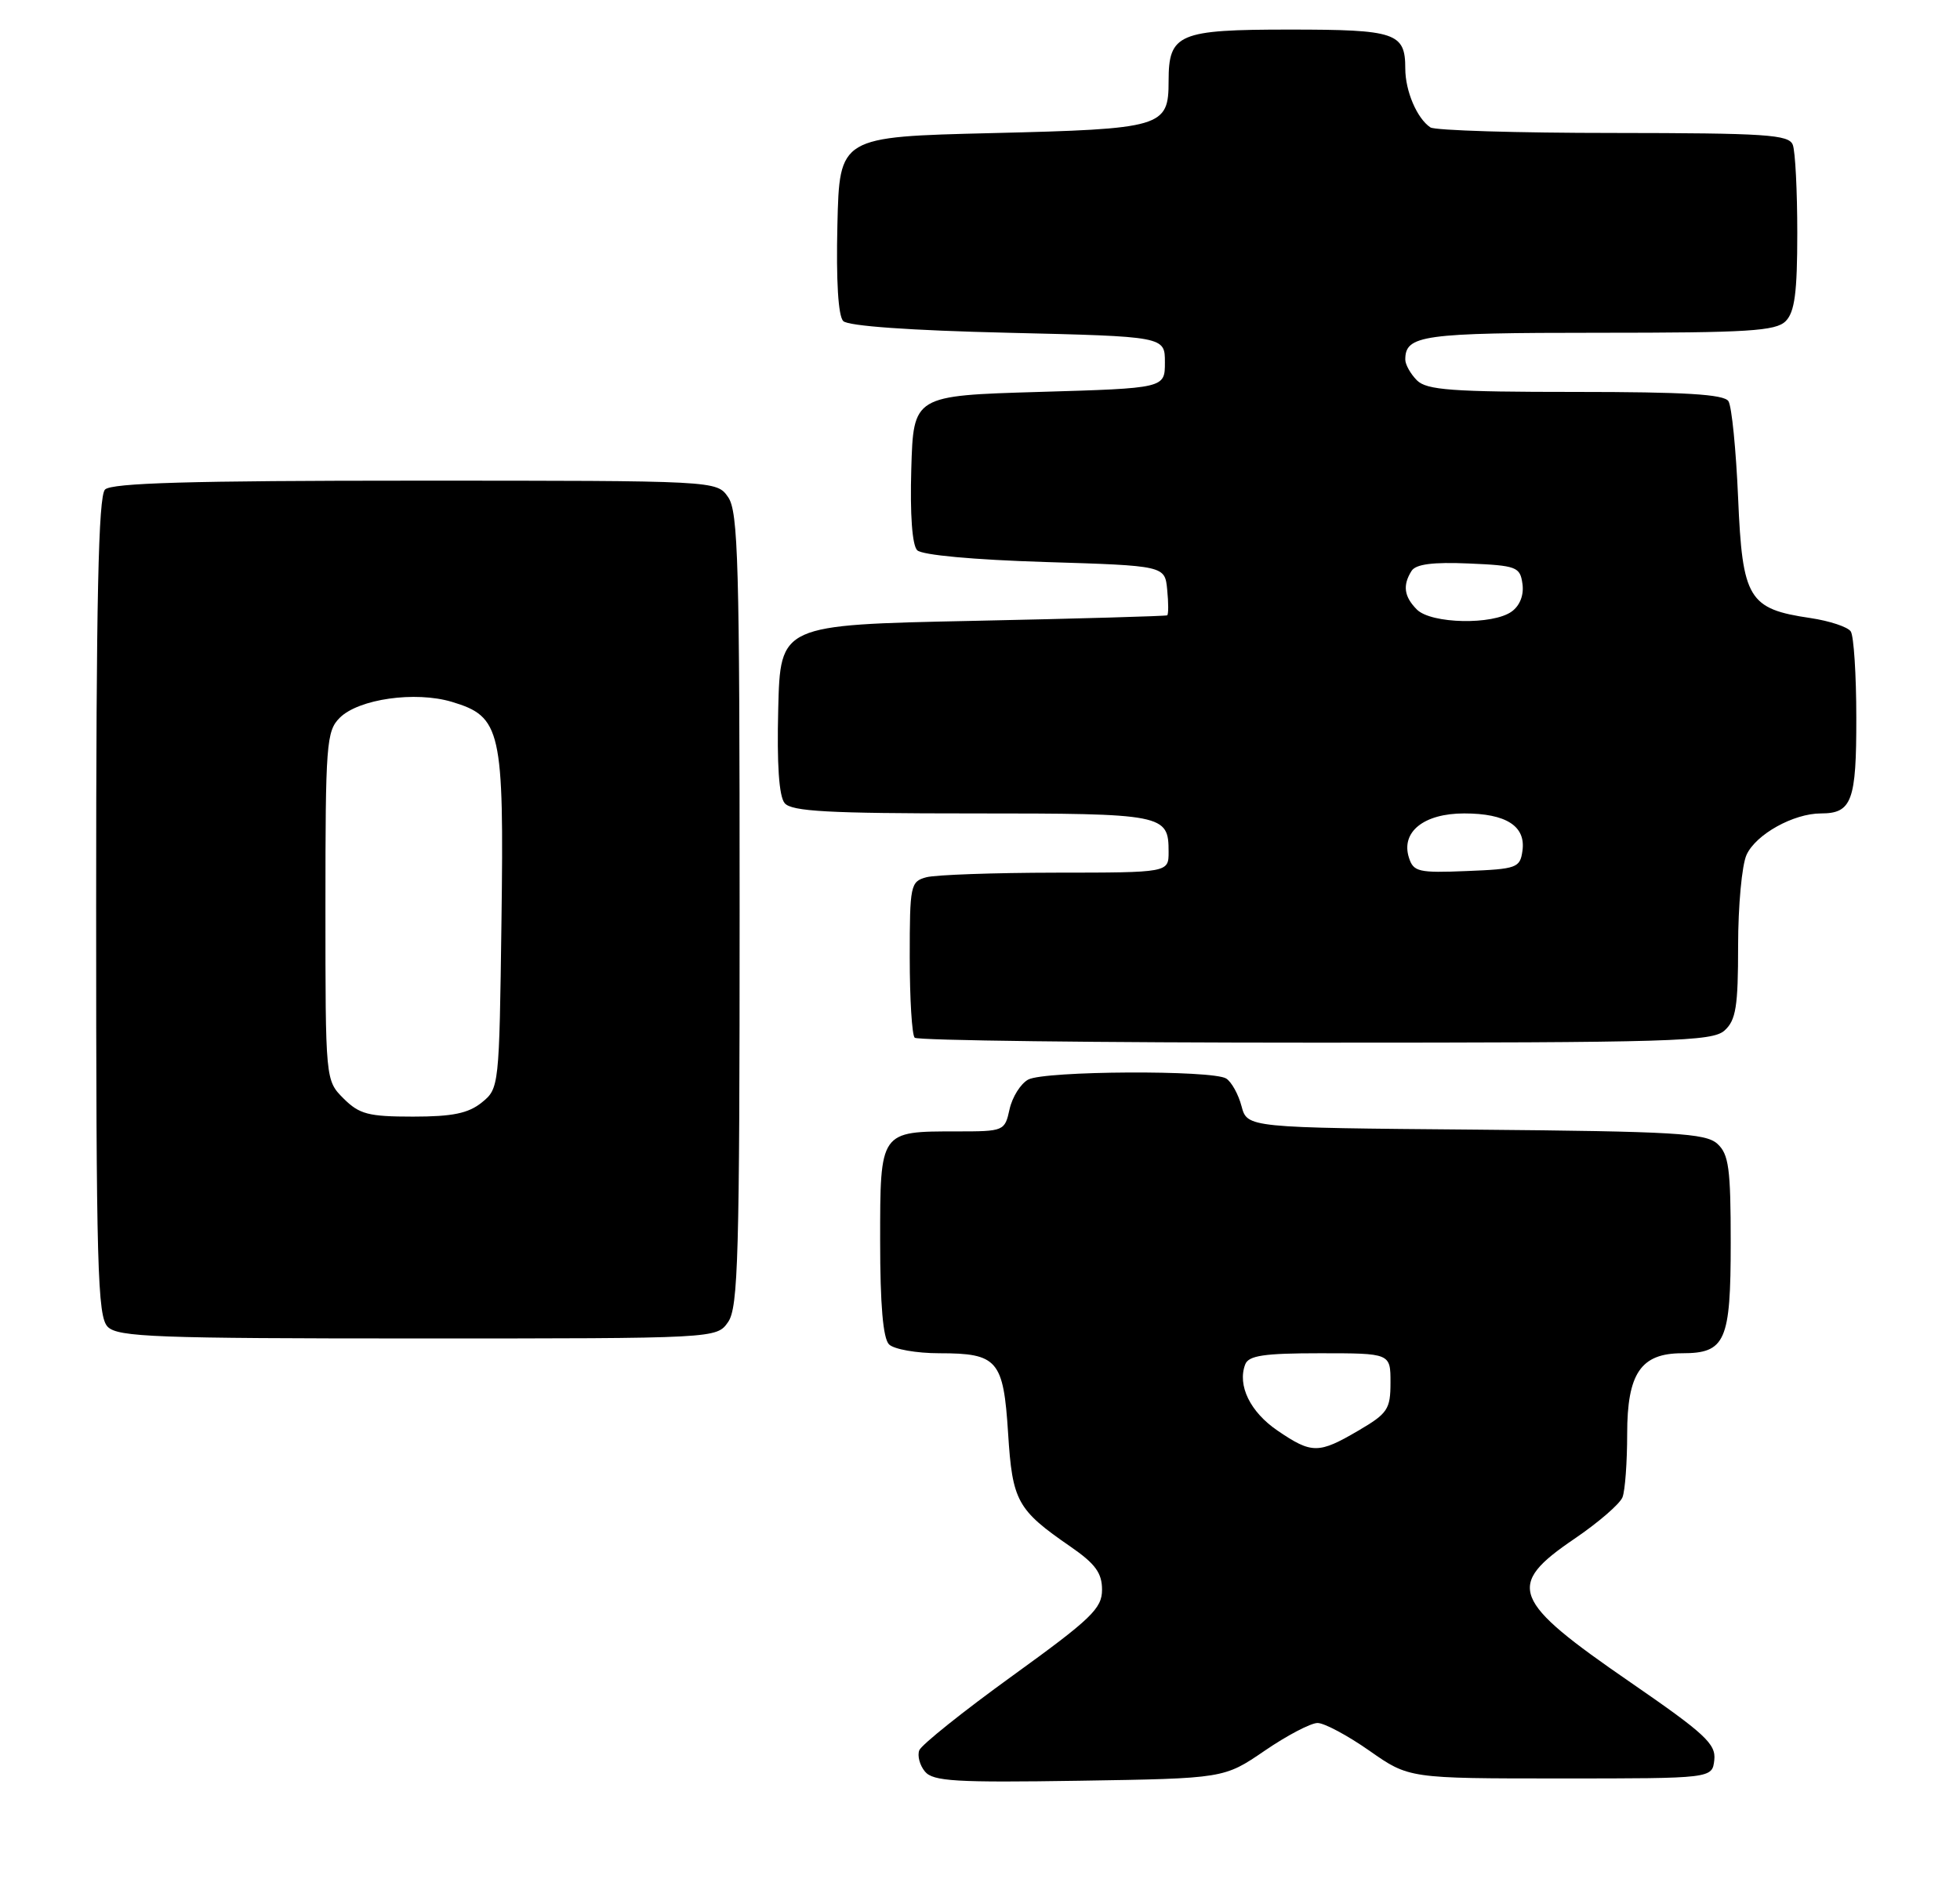 <?xml version="1.0" encoding="UTF-8" standalone="no"?>
<!DOCTYPE svg PUBLIC "-//W3C//DTD SVG 1.1//EN" "http://www.w3.org/Graphics/SVG/1.1/DTD/svg11.dtd" >
<svg xmlns="http://www.w3.org/2000/svg" xmlns:xlink="http://www.w3.org/1999/xlink" version="1.1" viewBox="0 0 265 256">
 <g >
 <path fill="currentColor"
d=" M 170.99 236.75 C 174.00 234.69 177.22 233.00 178.14 233.00 C 179.05 233.00 182.21 234.69 185.15 236.75 C 190.50 240.50 190.50 240.50 211.00 240.50 C 231.50 240.50 231.50 240.50 231.78 238.00 C 232.02 235.83 230.51 234.44 220.44 227.50 C 204.30 216.39 203.54 214.43 212.87 208.09 C 216.11 205.89 219.03 203.36 219.37 202.47 C 219.72 201.57 220.00 197.72 220.00 193.92 C 220.00 185.72 221.85 183.00 227.43 183.00 C 233.29 183.00 234.00 181.38 234.00 168.08 C 234.00 157.99 233.74 156.08 232.19 154.67 C 230.60 153.24 226.47 153.00 199.51 152.76 C 168.64 152.50 168.64 152.50 167.86 149.59 C 167.44 147.98 166.50 146.30 165.79 145.85 C 163.95 144.68 141.24 144.80 139.02 145.99 C 138.00 146.54 136.87 148.34 136.50 149.99 C 135.85 152.96 135.75 153.00 129.35 153.00 C 118.94 153.00 119.00 152.91 119.00 167.84 C 119.00 176.43 119.39 180.99 120.20 181.80 C 120.86 182.46 123.92 183.00 127.01 183.00 C 134.89 183.00 135.67 183.92 136.30 193.82 C 136.88 203.02 137.51 204.17 144.75 209.16 C 148.09 211.47 149.00 212.71 149.00 214.98 C 149.00 217.52 147.55 218.91 136.90 226.61 C 130.24 231.42 124.57 235.96 124.29 236.69 C 124.01 237.43 124.35 238.72 125.06 239.57 C 126.15 240.89 129.23 241.07 145.92 240.81 C 165.50 240.50 165.50 240.50 170.99 236.75 Z  M 98.44 178.78 C 99.81 176.83 100.00 169.85 100.00 123.00 C 100.00 76.15 99.81 69.17 98.44 67.22 C 96.89 65.00 96.89 65.00 56.14 65.00 C 25.79 65.00 15.09 65.31 14.20 66.20 C 13.30 67.10 13.00 81.01 13.00 122.63 C 13.00 171.50 13.18 178.04 14.57 179.43 C 15.95 180.81 21.15 181.00 56.51 181.00 C 96.89 181.00 96.89 181.00 98.44 178.78 Z  M 233.17 139.35 C 234.71 137.96 235.00 136.11 235.00 127.89 C 235.00 122.50 235.51 116.97 236.14 115.60 C 237.40 112.83 242.49 110.00 246.20 110.00 C 250.38 110.00 251.00 108.32 250.98 97.05 C 250.98 91.25 250.64 86.00 250.23 85.39 C 249.83 84.78 247.38 83.97 244.79 83.58 C 236.39 82.35 235.58 80.99 235.00 67.34 C 234.72 60.83 234.14 54.94 233.69 54.25 C 233.09 53.32 227.81 53.00 213.01 53.00 C 196.28 53.00 192.89 52.75 191.57 51.43 C 190.71 50.56 190.00 49.30 190.00 48.63 C 190.00 45.32 192.28 45.00 216.13 45.00 C 236.37 45.00 240.09 44.77 241.43 43.43 C 242.65 42.20 243.00 39.58 243.00 31.51 C 243.00 25.82 242.73 20.45 242.39 19.58 C 241.86 18.20 238.77 18.00 218.14 17.98 C 205.14 17.98 194.00 17.64 193.40 17.23 C 191.58 16.02 190.00 12.31 190.00 9.27 C 190.00 4.43 188.73 4.00 174.37 4.00 C 159.32 4.00 158.00 4.56 158.00 10.95 C 158.00 17.20 157.20 17.44 134.10 18.00 C 113.50 18.50 113.50 18.50 113.22 30.42 C 113.04 37.99 113.33 42.73 114.01 43.42 C 114.69 44.09 123.07 44.69 136.30 45.00 C 157.50 45.50 157.50 45.50 157.50 49.00 C 157.50 52.50 157.50 52.50 140.50 53.00 C 123.50 53.50 123.50 53.50 123.21 63.41 C 123.03 69.58 123.33 73.73 124.01 74.41 C 124.66 75.06 131.62 75.70 141.30 76.00 C 157.50 76.50 157.50 76.50 157.81 79.75 C 157.99 81.54 157.99 83.09 157.81 83.21 C 157.64 83.32 145.80 83.66 131.50 83.96 C 105.50 84.50 105.50 84.50 105.22 95.86 C 105.03 103.37 105.32 107.68 106.09 108.61 C 107.02 109.73 111.98 110.00 131.42 110.00 C 157.43 110.00 158.00 110.11 158.00 115.20 C 158.00 118.00 158.00 118.00 142.75 118.01 C 134.36 118.02 126.49 118.30 125.25 118.63 C 123.10 119.21 123.00 119.70 123.00 129.45 C 123.00 135.07 123.30 139.97 123.67 140.33 C 124.03 140.70 148.41 141.00 177.84 141.00 C 226.22 141.00 231.52 140.84 233.17 139.35 Z  M 172.74 193.47 C 169.03 190.95 167.27 187.34 168.36 184.50 C 168.82 183.31 170.91 183.00 178.47 183.00 C 188.00 183.00 188.00 183.00 188.00 186.96 C 188.00 190.57 187.62 191.14 183.66 193.46 C 178.28 196.61 177.37 196.62 172.74 193.47 Z  M 46.45 148.55 C 44.00 146.09 44.00 146.09 44.00 122.55 C 44.00 100.63 44.13 98.87 45.93 97.07 C 48.48 94.52 56.14 93.43 61.09 94.91 C 67.76 96.91 68.15 98.66 67.80 124.64 C 67.50 146.95 67.48 147.20 65.14 149.09 C 63.32 150.56 61.18 151.00 55.84 151.00 C 49.81 151.00 48.59 150.68 46.45 148.55 Z  M 190.49 115.97 C 189.39 112.50 192.51 110.00 197.96 110.00 C 203.64 110.00 206.32 111.72 205.84 115.06 C 205.52 117.36 205.08 117.52 198.33 117.79 C 191.78 118.06 191.10 117.90 190.49 115.97 Z  M 191.57 82.43 C 189.83 80.68 189.62 79.15 190.85 77.20 C 191.43 76.29 193.74 75.99 198.59 76.20 C 205.06 76.48 205.52 76.66 205.84 78.94 C 206.06 80.45 205.50 81.89 204.40 82.69 C 201.87 84.54 193.51 84.37 191.57 82.43 Z "/>
</g>
</svg>